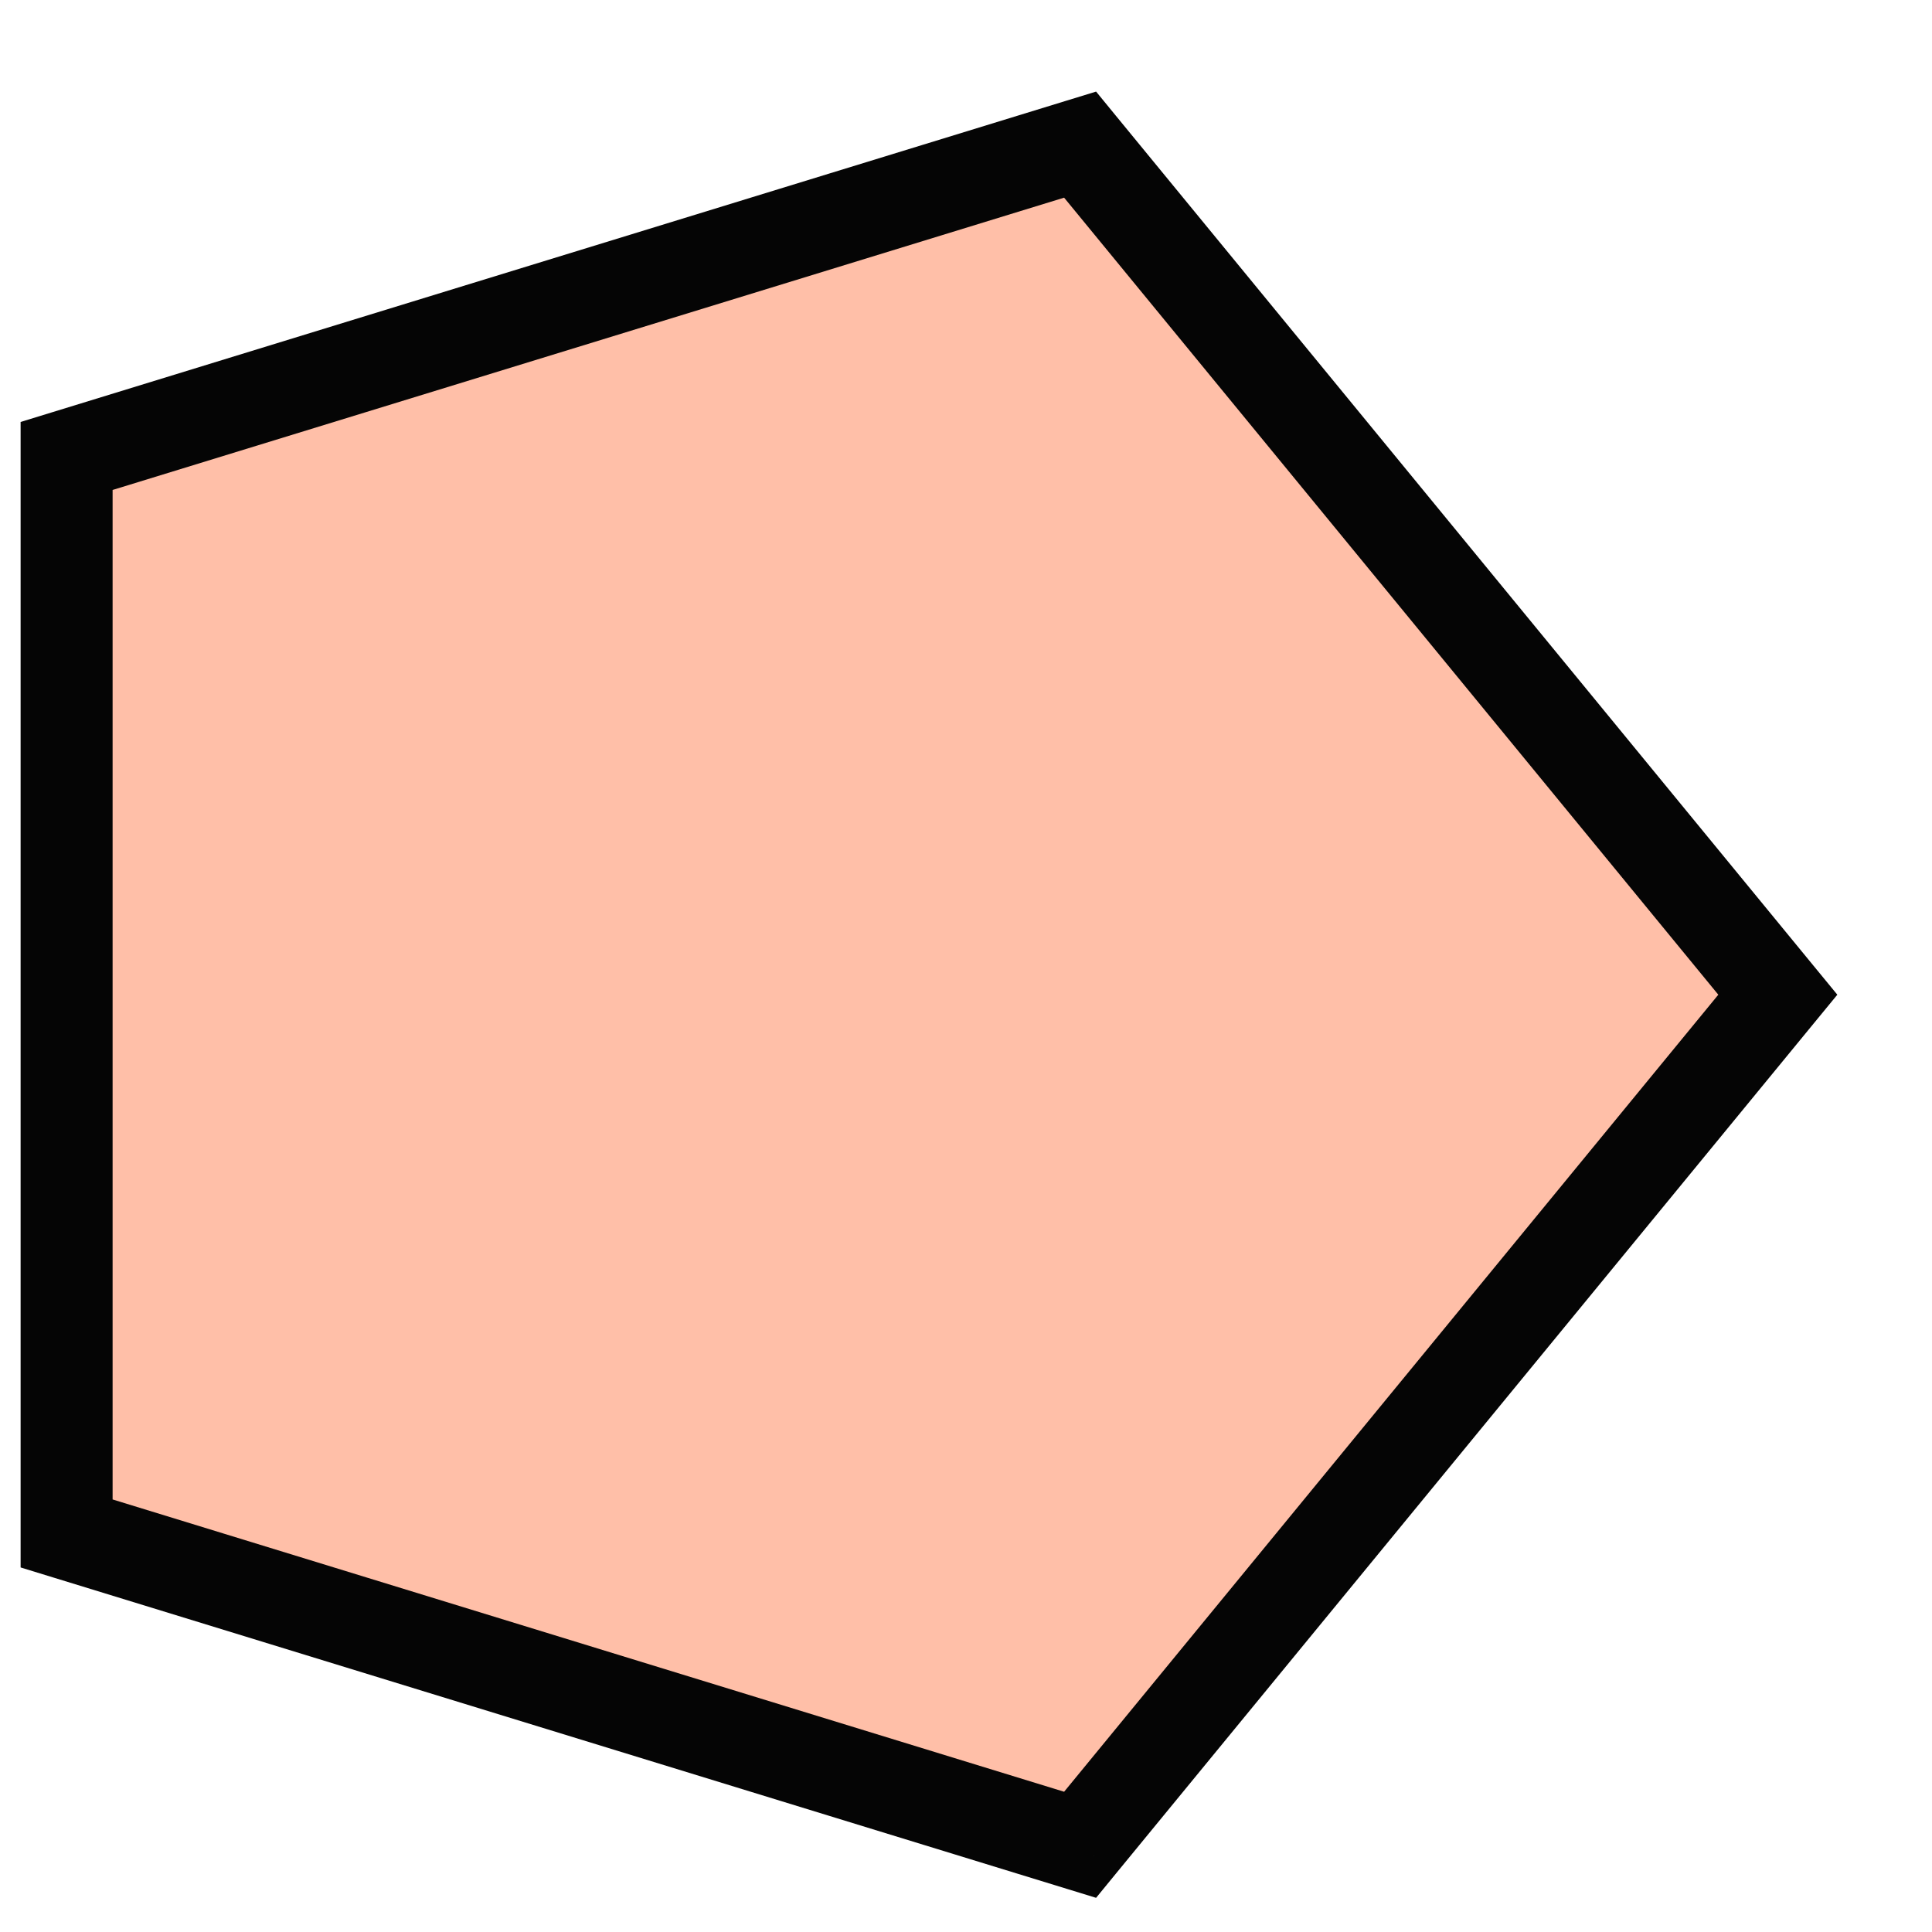 <svg width="42" height="42" viewBox="0 0 42 42" fill="none" xmlns="http://www.w3.org/2000/svg">
<g filter="url(#filter0_d)">
<path d="M25.48 39.104L3.448 32.336V8.912L25.48 2.144L40.648 20.624L25.48 39.104Z" fill="#FFBFA8"/>
<path d="M25.48 39.104L25.186 40.06L25.828 40.257L26.253 39.738L25.48 39.104ZM3.448 32.336H2.448V33.075L3.154 33.292L3.448 32.336ZM3.448 8.912L3.154 7.956L2.448 8.173V8.912H3.448ZM25.48 2.144L26.253 1.51L25.828 0.991L25.186 1.188L25.48 2.144ZM40.648 20.624L41.421 21.258L41.942 20.624L41.421 19.99L40.648 20.624ZM25.774 38.148L3.742 31.38L3.154 33.292L25.186 40.06L25.774 38.148ZM4.448 32.336V8.912H2.448V32.336H4.448ZM3.742 9.868L25.774 3.1L25.186 1.188L3.154 7.956L3.742 9.868ZM24.707 2.778L39.875 21.258L41.421 19.99L26.253 1.51L24.707 2.778ZM39.875 19.99L24.707 38.47L26.253 39.738L41.421 21.258L39.875 19.99Z" fill="#050505"/>
</g>
<defs>
<filter id="filter0_d" x="0.447" y="0.99" width="41.494" height="40.266" filterUnits="userSpaceOnUse" color-interpolation-filters="sRGB">
<feFlood flood-opacity="0" result="BackgroundImageFix"/>
<feColorMatrix in="SourceAlpha" type="matrix" values="0 0 0 0 0 0 0 0 0 0 0 0 0 0 0 0 0 0 127 0"/>
<feOffset dx="-2" dy="1"/>
<feColorMatrix type="matrix" values="0 0 0 0 0.02 0 0 0 0 0.02 0 0 0 0 0.02 0 0 0 1 0"/>
<feBlend mode="normal" in2="BackgroundImageFix" result="effect1_dropShadow"/>
<feBlend mode="normal" in="SourceGraphic" in2="effect1_dropShadow" result="shape"/>
</filter>
</defs>
</svg>
